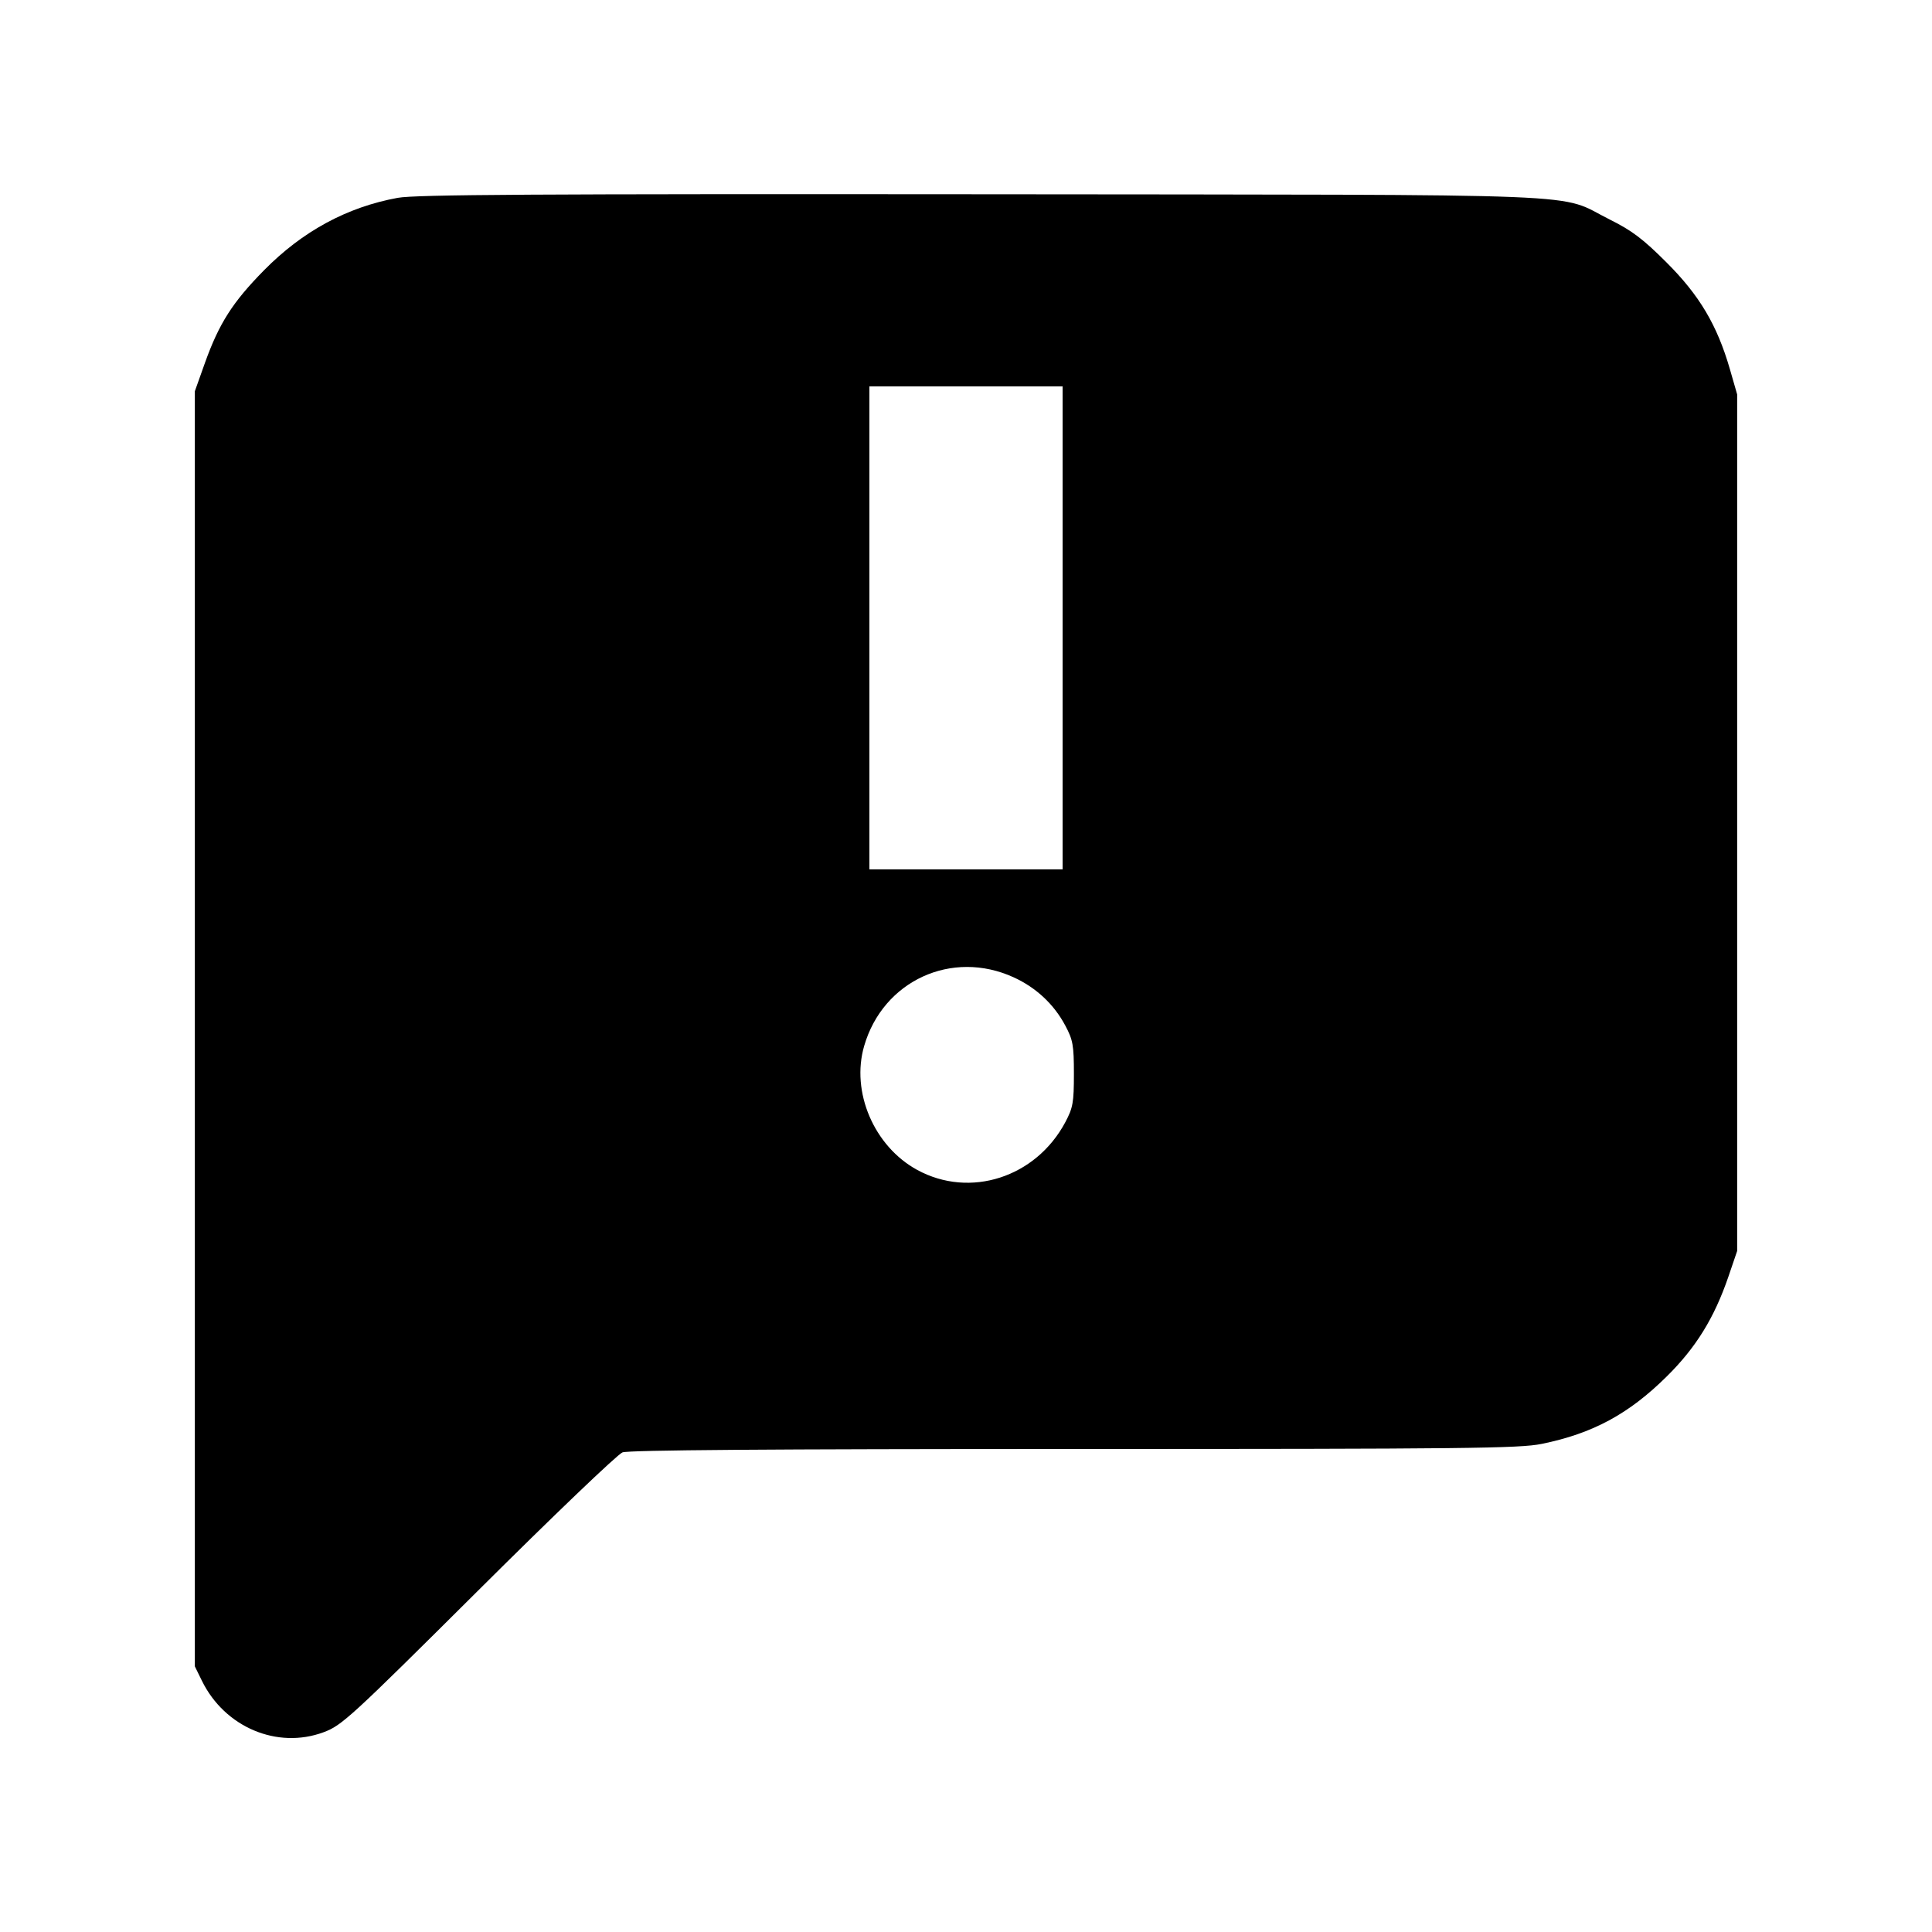 <svg id="icon" height="20" viewBox="0 0 20 20" width="20" xmlns="http://www.w3.org/2000/svg"><path d="M4.117 2.048 C 3.592 2.144,3.131 2.394,2.733 2.798 C 2.408 3.128,2.268 3.347,2.121 3.758 L 2.017 4.050 2.017 10.650 L 2.017 17.250 2.091 17.401 C 2.327 17.881,2.871 18.110,3.350 17.932 C 3.539 17.862,3.629 17.779,4.950 16.465 C 5.720 15.698,6.392 15.055,6.444 15.035 C 6.508 15.011,7.966 15.000,11.120 15.000 C 15.163 15.000,15.733 14.994,15.960 14.947 C 16.486 14.840,16.861 14.638,17.253 14.250 C 17.556 13.951,17.745 13.645,17.892 13.217 L 17.983 12.950 17.983 8.517 L 17.983 4.083 17.907 3.819 C 17.775 3.364,17.592 3.056,17.251 2.716 C 17.009 2.474,16.894 2.387,16.667 2.274 C 16.101 1.993,16.704 2.018,10.167 2.011 C 5.557 2.007,4.302 2.014,4.117 2.048 M11.000 6.500 L 11.000 9.000 10.000 9.000 L 9.000 9.000 9.000 6.500 L 9.000 4.000 10.000 4.000 L 11.000 4.000 11.000 6.500 M10.493 10.117 C 10.725 10.223,10.910 10.395,11.028 10.617 C 11.107 10.765,11.117 10.820,11.117 11.117 C 11.117 11.414,11.107 11.468,11.028 11.617 C 10.723 12.189,10.042 12.409,9.495 12.111 C 9.048 11.867,8.807 11.304,8.946 10.827 C 9.142 10.152,9.854 9.825,10.493 10.117 " fill="currentColor" stroke="none" fill-rule="evenodd"></path></svg>